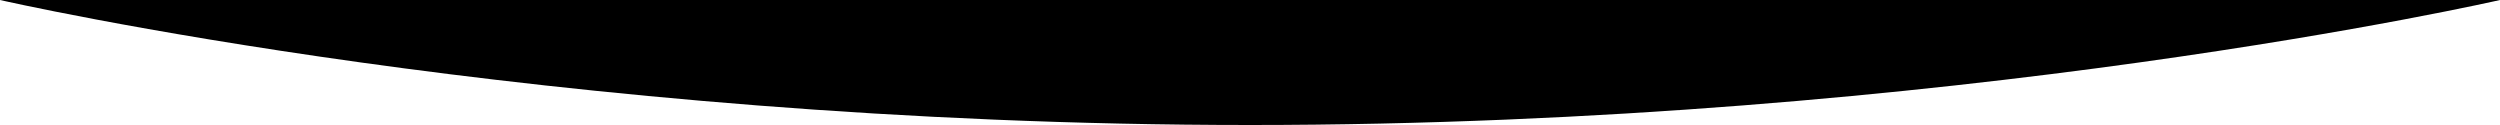 <svg width="1000" height="50" viewBox="0 0 1000 50" fill="none" preserveAspectRatio="none" xmlns="http://www.w3.org/2000/svg">
<path d="M0 0H1000C1000 0 781.5 50 500 50C218.5 50 0 0 0 0Z" fill="black"/>
</svg>
